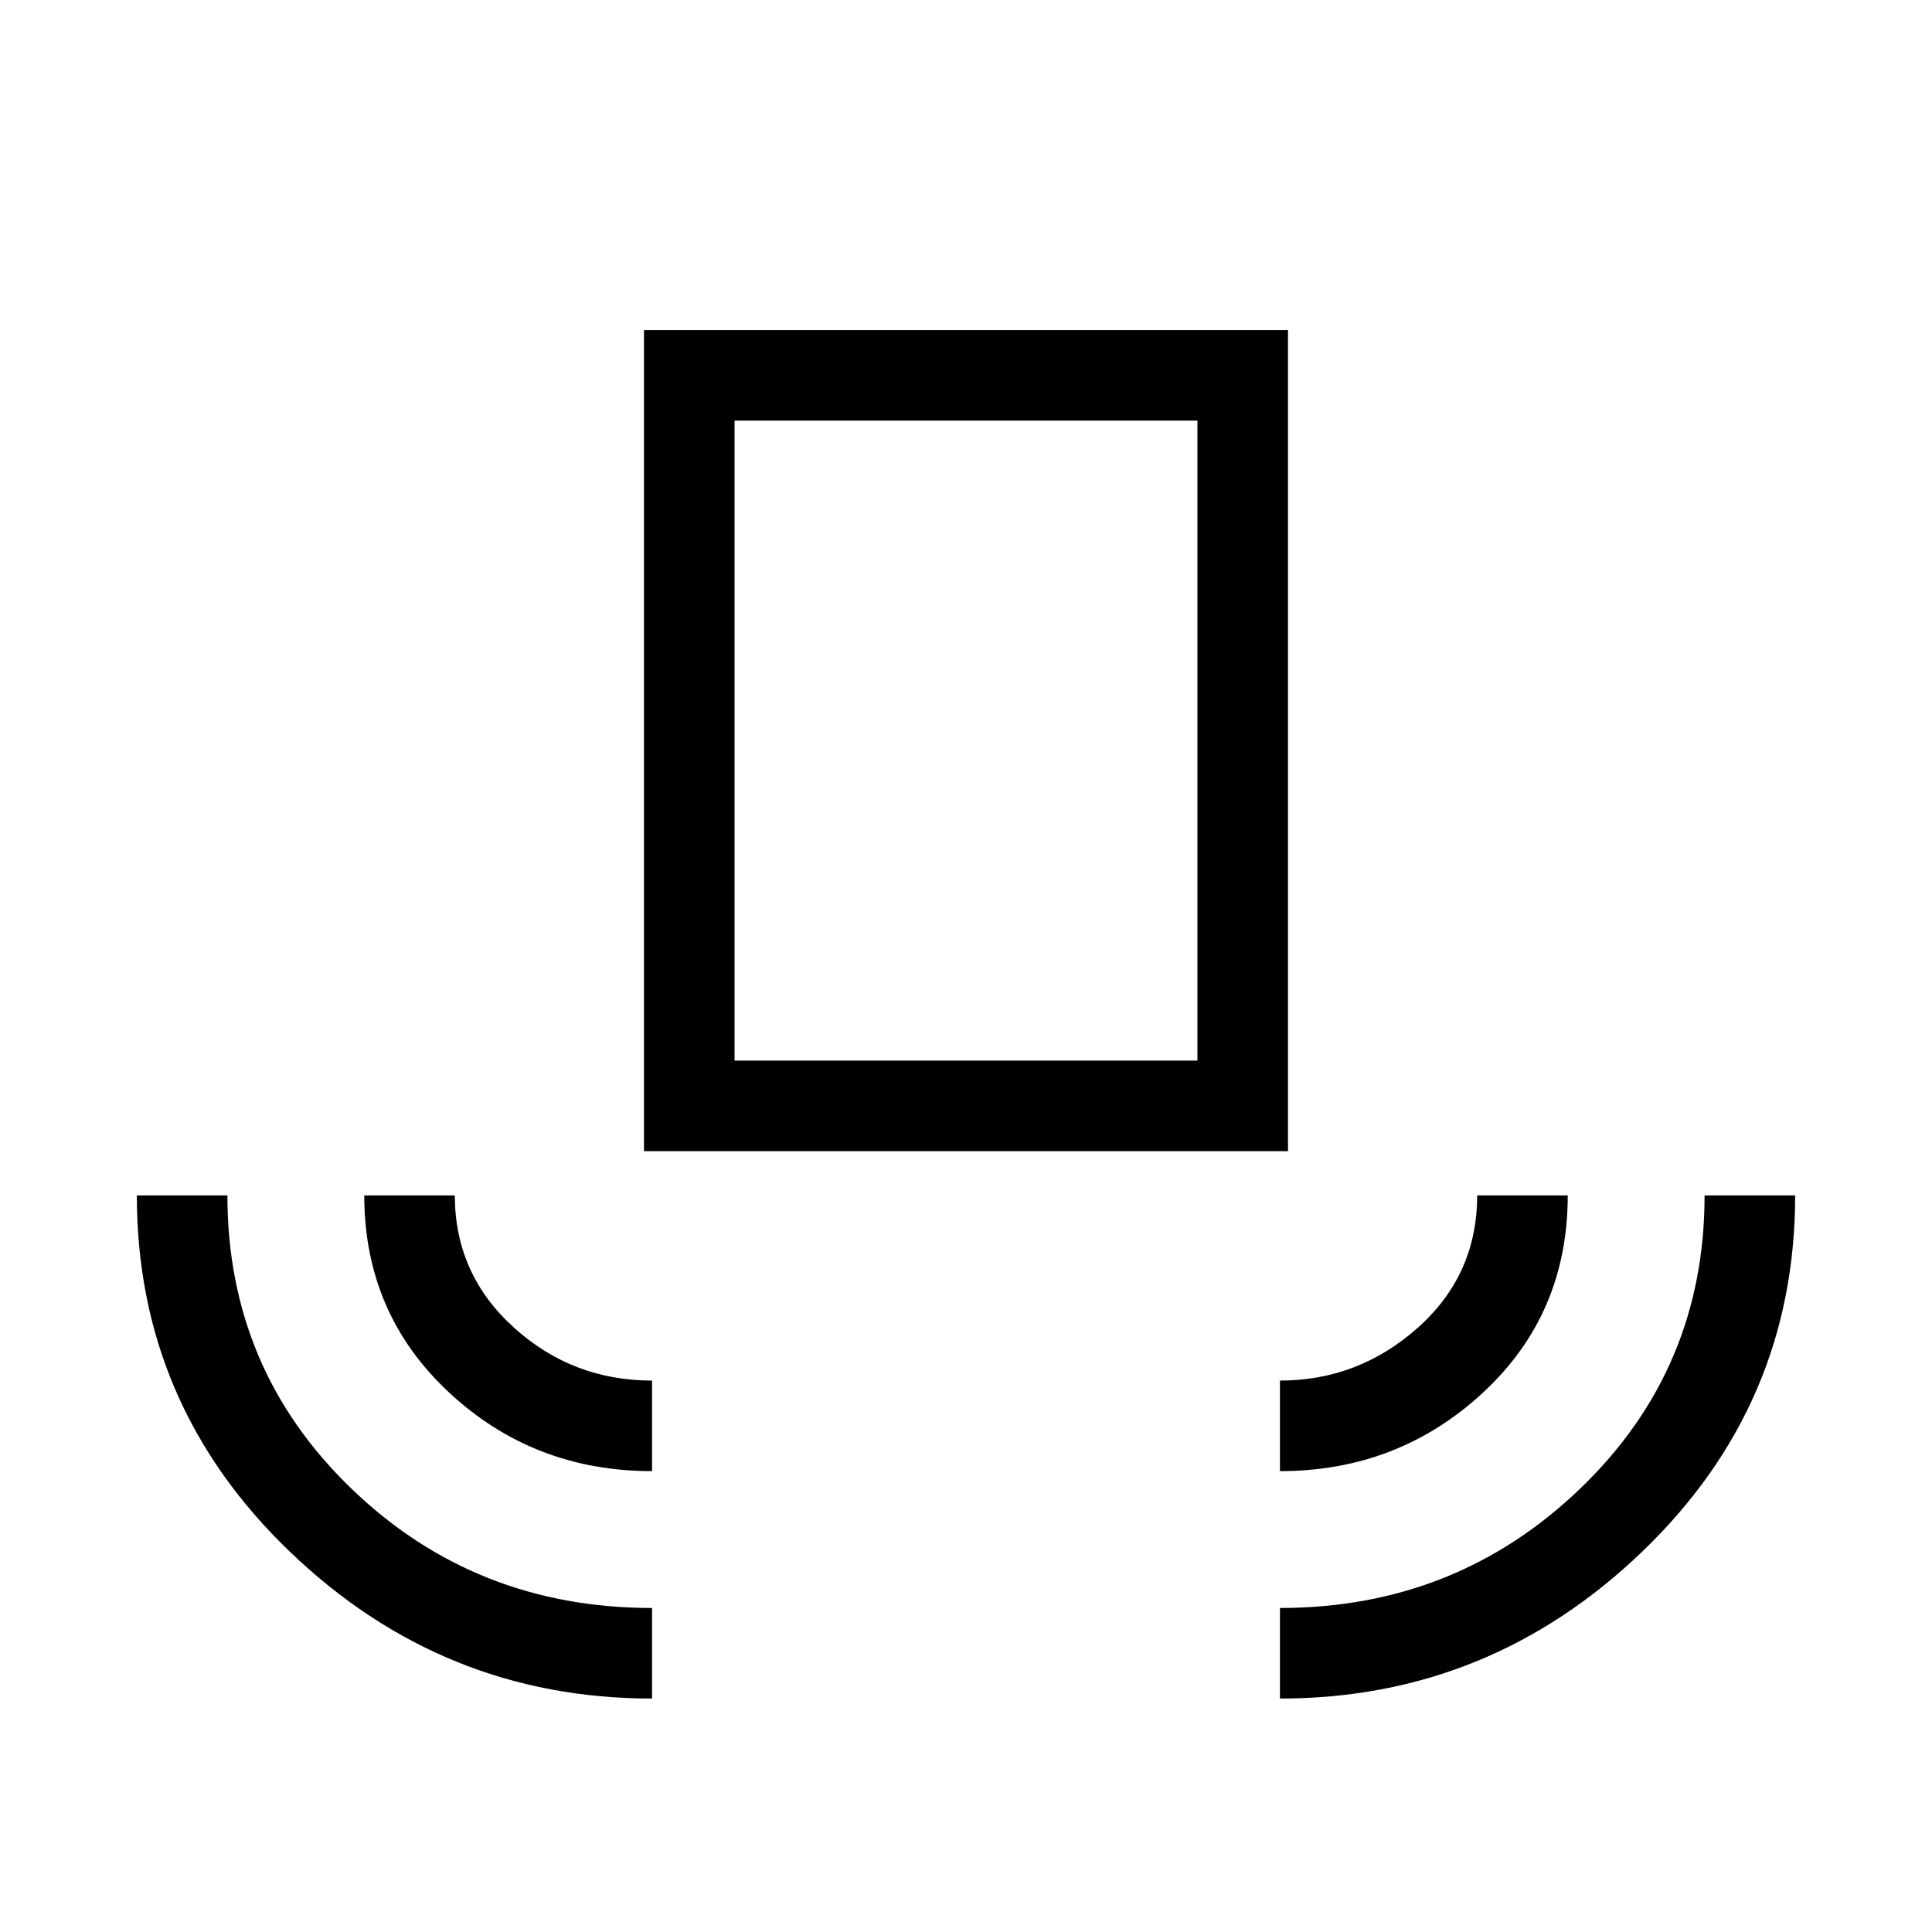 <svg xmlns="http://www.w3.org/2000/svg" height="20" viewBox="0 -960 960 960" width="20"><path d="M324-116q-104 0-180-73T68-366h45q0 86.25 61.54 145.62Q236.08-161 324-161v45Zm0-113q-59 0-101-39.21T181-366h45q0 39 29.18 65.5T324-274v45Zm-4-159v-408h320v408H320Zm45-45h230v-318H365v318Zm271 204v-45q39 0 68.5-26.26T734-366h45q0 59-42.12 98-42.13 39-100.88 39Zm0 113v-45q87.5 0 149.25-59.38Q847-279.75 847-366h45q0 104-76 177t-180 73ZM365-433h230-230Z"/></svg>